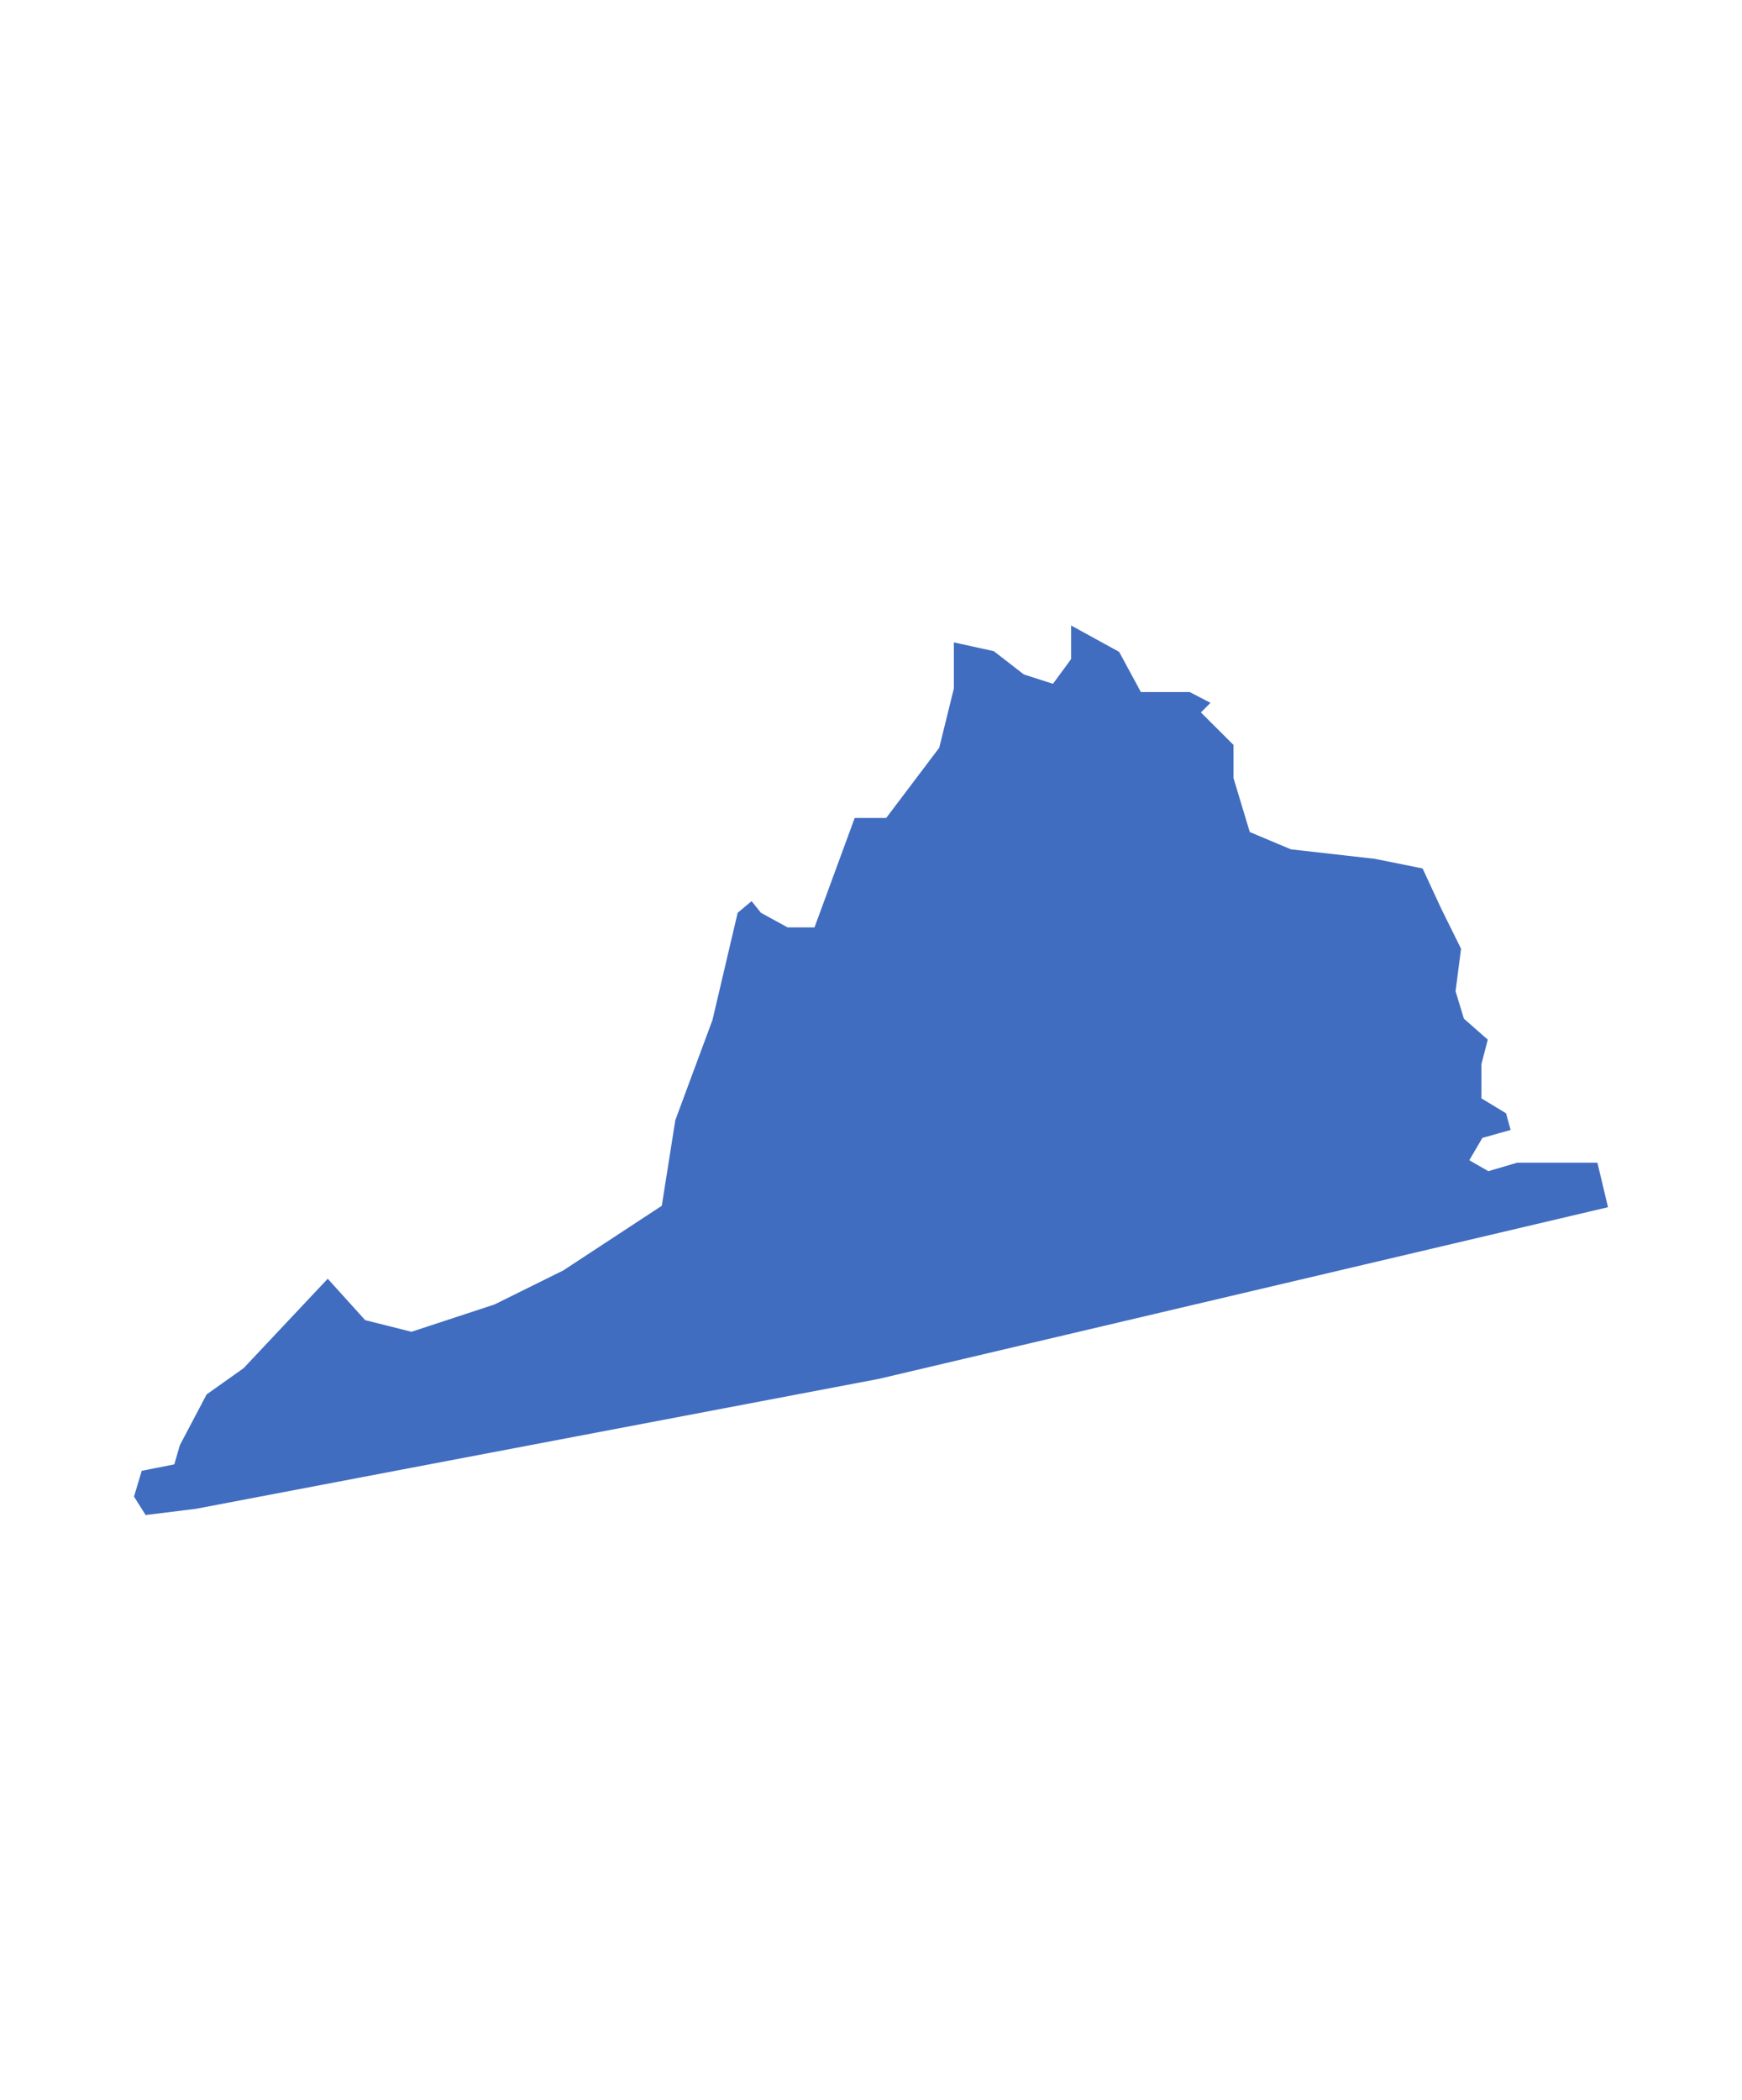<svg width="39" height="47" fill="none" xmlns="http://www.w3.org/2000/svg"><path d="M35.763 26.024h-1.797l-.645.19-.426-.245.292-.5.633-.178-.103-.373-.552-.335v-.76l.143-.553-.534-.47-.187-.613.123-.952-.446-.902-.415-.895-1.067-.215-1.881-.213-.921-.387-.364-1.207v-.742l-.73-.728.214-.215-.464-.241h-1.094l-.487-.9L23.98 14v.752l-.406.553-.652-.209-.672-.521-.895-.197v1.032l-.327 1.326-1.188 1.572h-.705l-.9 2.449h-.603l-.597-.327-.208-.26-.312.26-.564 2.399-.832 2.243-.303 1.916-2.205 1.447-1.54.762-1.859.611-1.037-.26-.838-.927-1.883 2.002-.828.587-.6 1.138-.124.428-.729.144-.173.577.26.413 1.129-.14 5.277-1.005 10.01-1.903L36 27.02l-.237-.996Z" fill="#406DC0"/></svg>